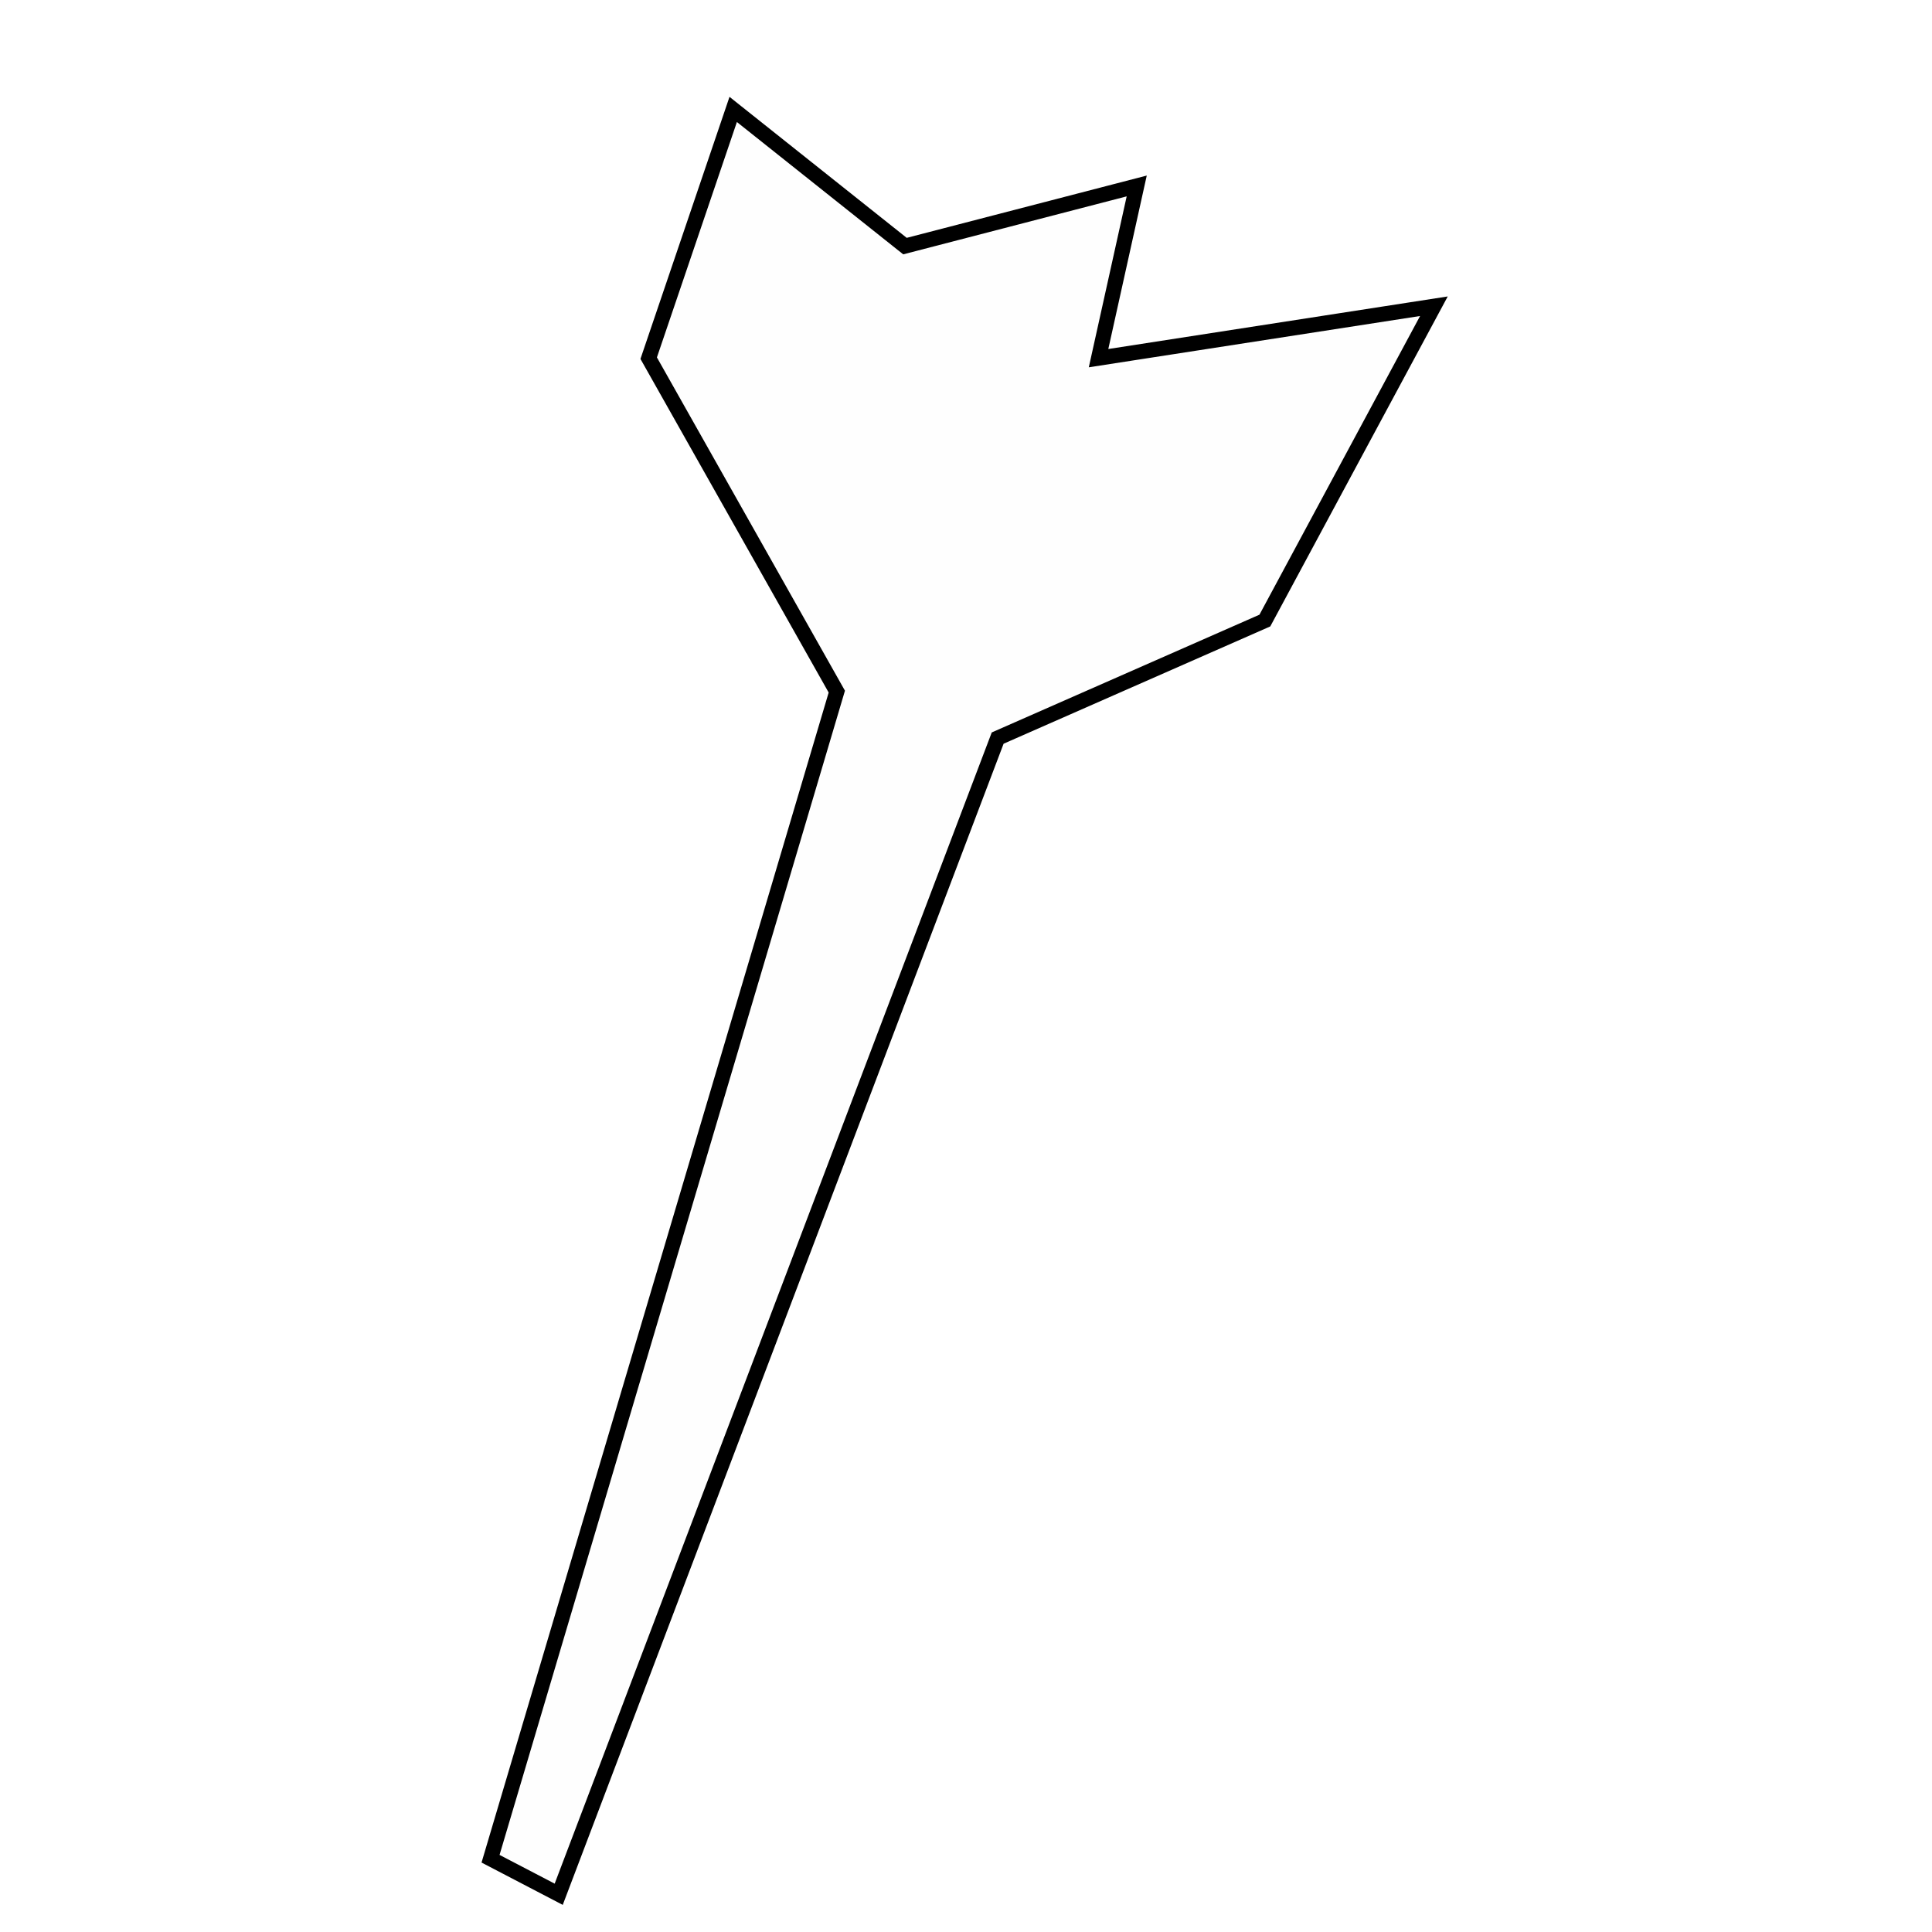 <svg width="512" height="512" viewBox="0 0 512 512" fill="none" xmlns="http://www.w3.org/2000/svg">
<path d="M221.763 183.286L130 492.583L148.064 502L264.393 195.6L335.202 164.453L380 81.153L291.127 94.916L301.243 49.282L239.827 65.218L194.306 29L171.908 94.916L221.763 183.286Z" fill="#C4C4C4" fill-opacity="0.01" stroke="black" stroke-width="4"/>
</svg>
